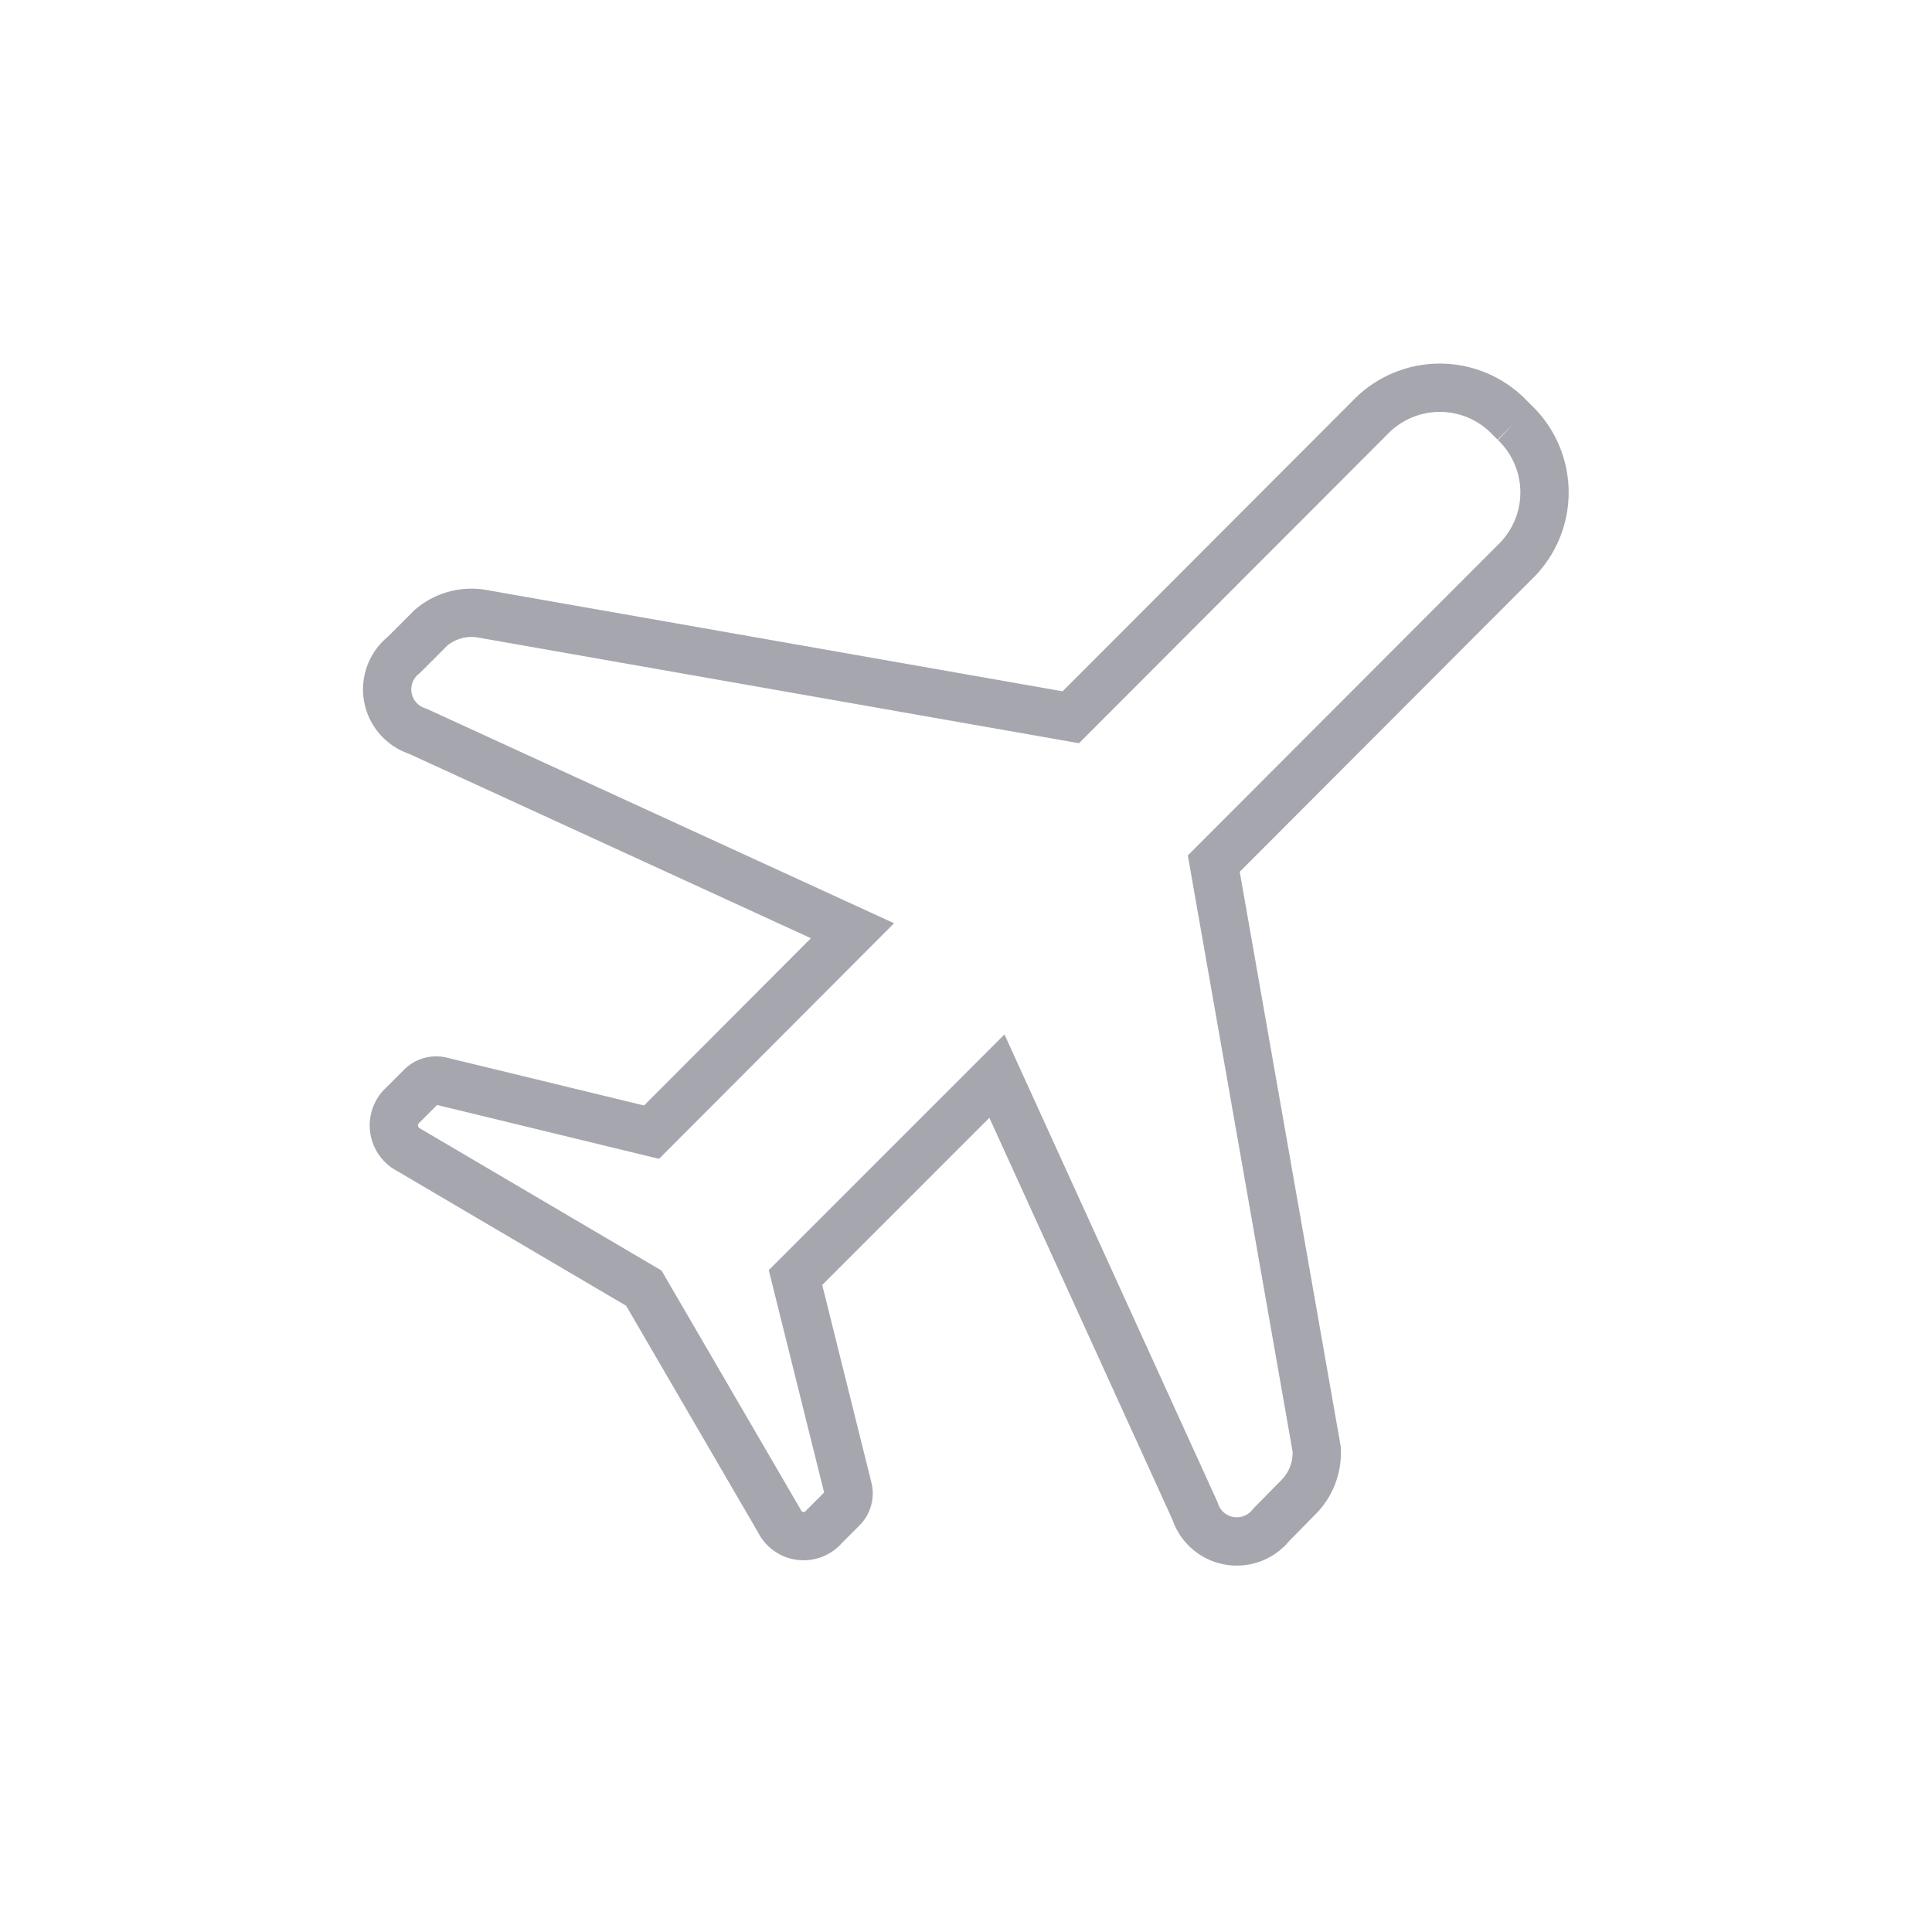 <svg id="Layer_1" data-name="Layer 1" xmlns="http://www.w3.org/2000/svg" width="40" height="40" viewBox="0 0 40 40"><title>ic-airplane</title><rect width="40" height="40" fill="none"/><path d="M31.36,8.75l-0.11-.11a2,2,0,0,0-2.88,0l-6.2,6.21L10,12.71A1.29,1.29,0,0,0,8.92,13l-0.56.56a0.91,0.91,0,0,0,.29,1.58l9,4.13-4.16,4.17L9.12,22.38a0.44,0.44,0,0,0-.39.11l-0.38.38a0.57,0.57,0,0,0,.12.94l4.86,2.86h0l0,0v0l2.8,4.81a0.56,0.56,0,0,0,.94.12l0.38-.38a0.44,0.44,0,0,0,.11-0.39l-1.09-4.38,4.17-4.17,4.1,9a0.91,0.91,0,0,0,1.58.29l0.55-.56A1.3,1.3,0,0,0,27.26,30L25.13,17.88l6.23-6.24a2,2,0,0,0,0-2.89" fill="none" stroke="#a6a7ae" stroke-miterlimit="10"/></svg>